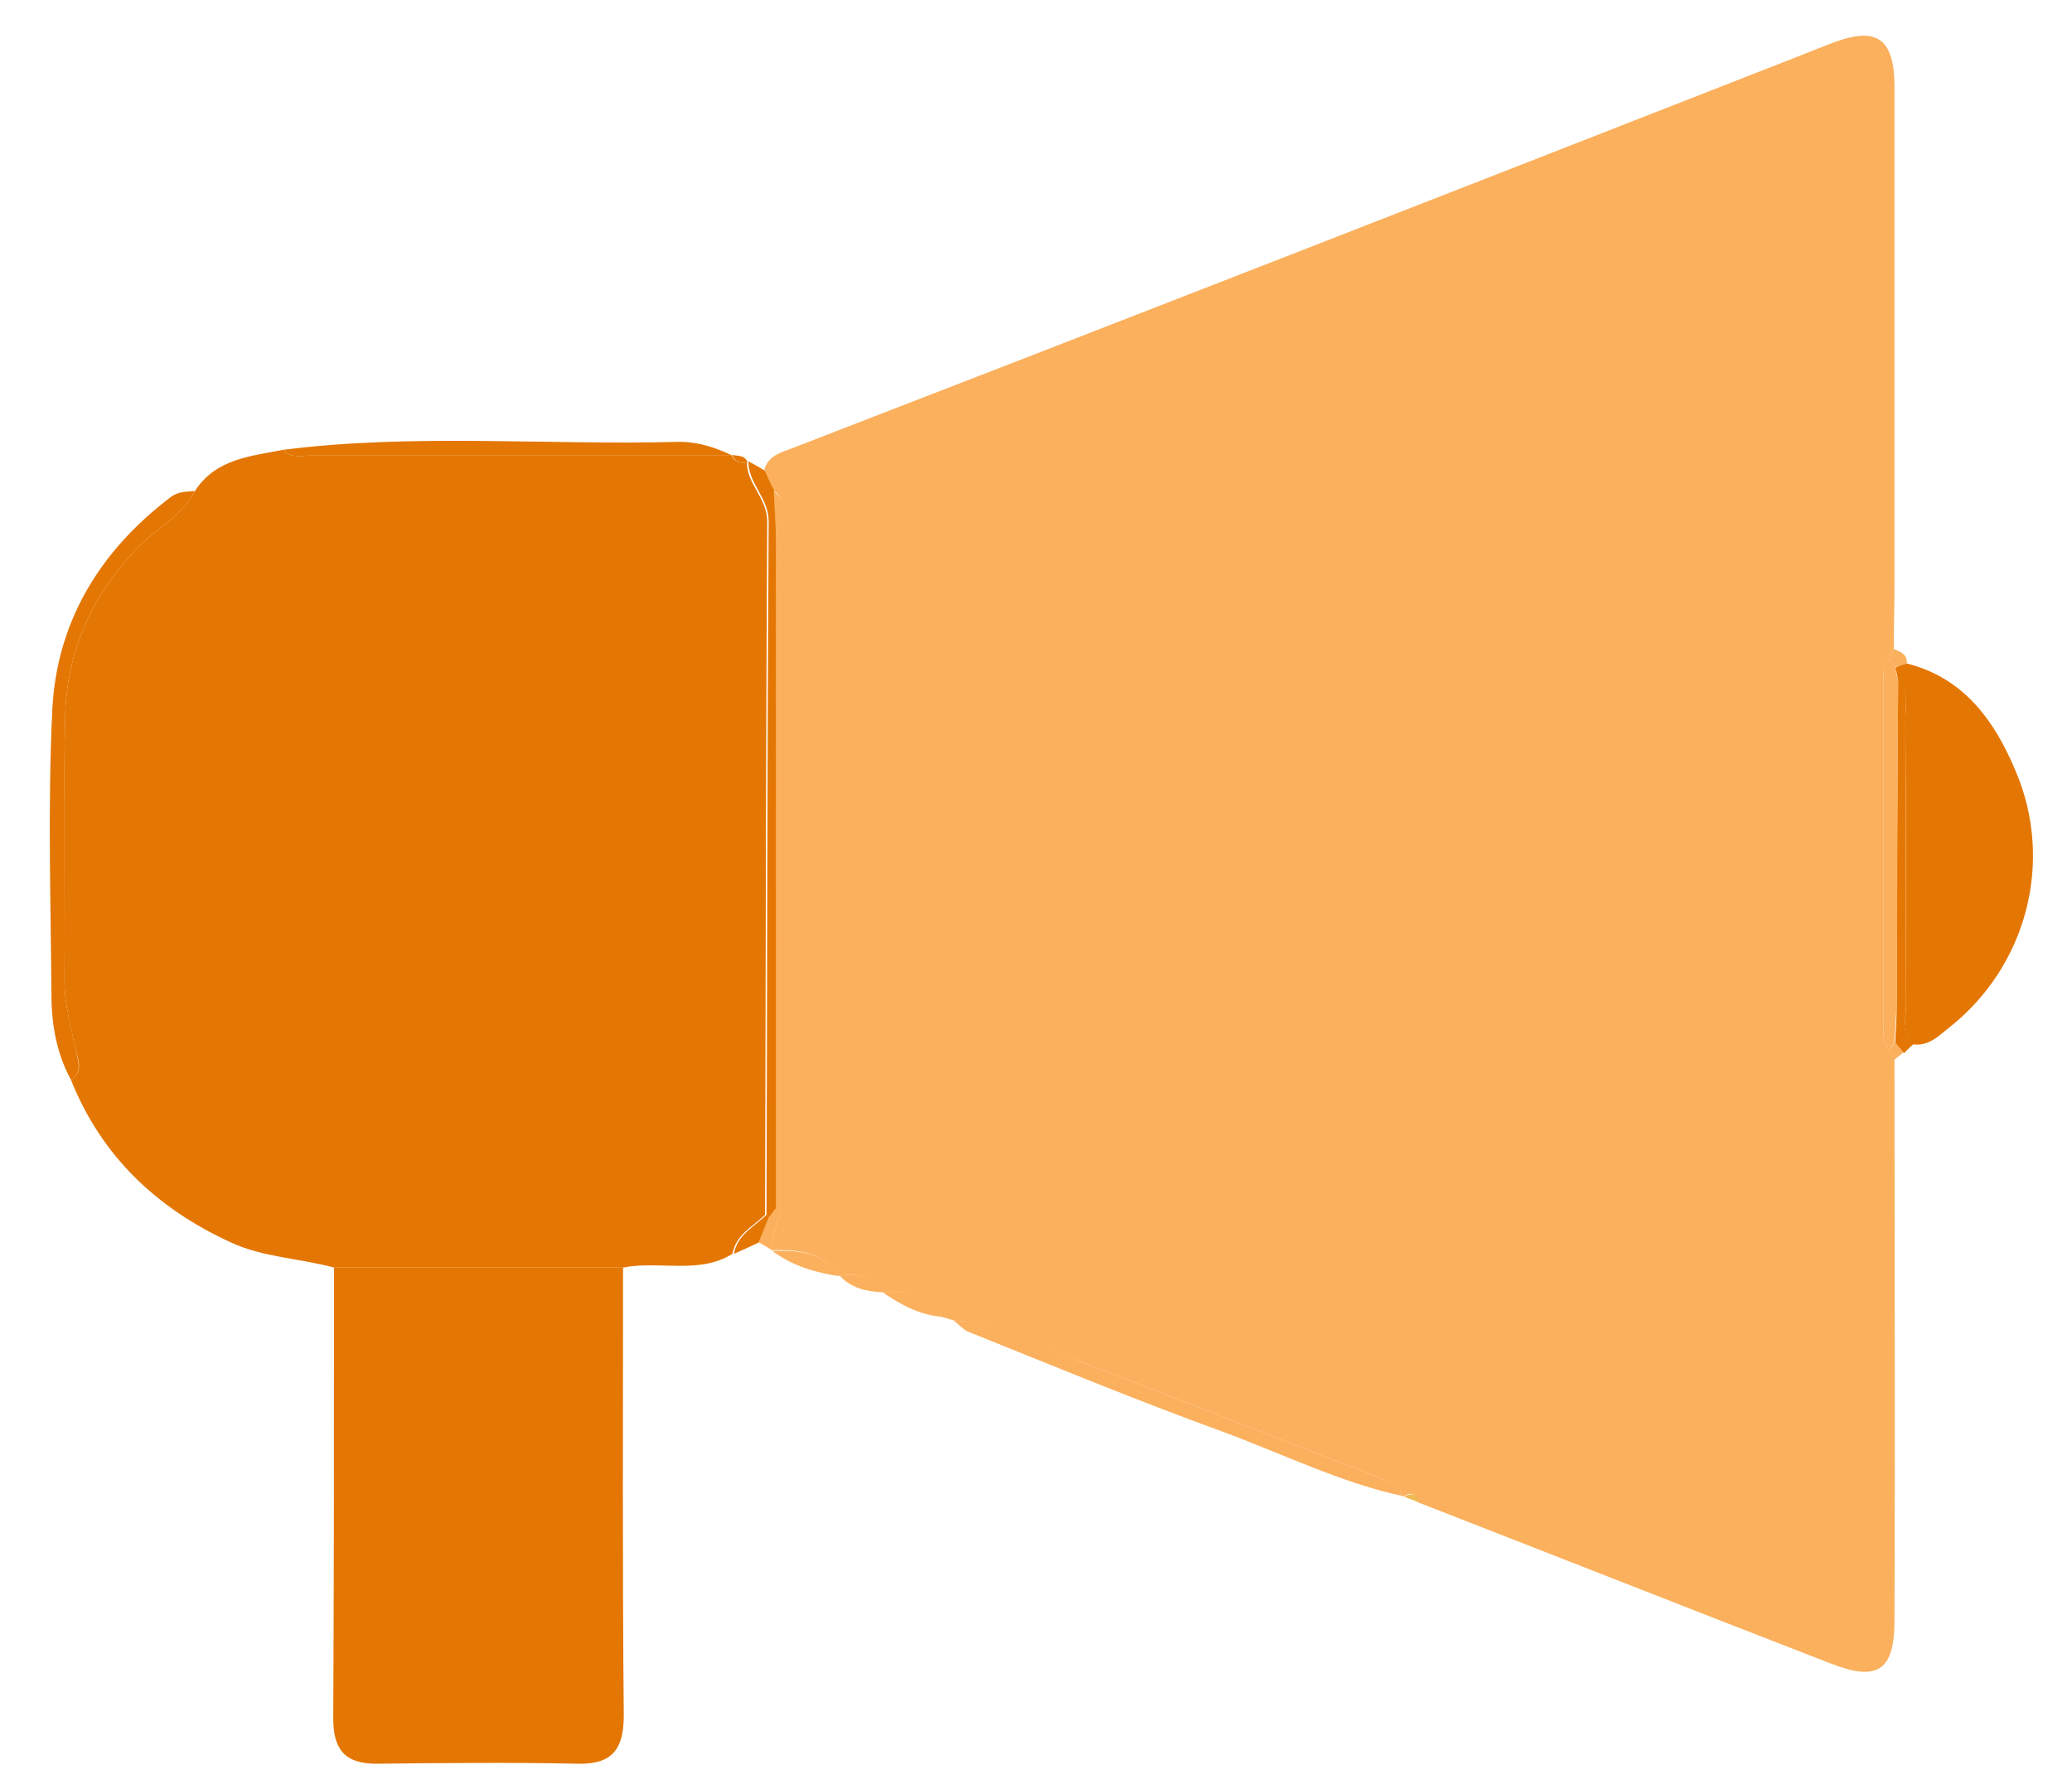 <?xml version="1.0" encoding="utf-8"?>
<!-- Generator: Adobe Illustrator 23.1.0, SVG Export Plug-In . SVG Version: 6.00 Build 0)  -->
<svg version="1.1" id="Layer_1" xmlns="http://www.w3.org/2000/svg" xmlns:xlink="http://www.w3.org/1999/xlink" x="0px" y="0px"
	 viewBox="0 0 286 247" style="enable-background:new 0 0 286 247;" xml:space="preserve">
<style type="text/css">
	.st0{fill:#FBB05D;}
	.st1{fill:#E47603;}
	.st2{fill:#EFB950;}
</style>
<path class="st0" d="M131.6,182.3c-0.5-0.2-1-0.3-1.6-0.5c-1.9-3.1-5-3.6-8.3-3.4h-0.1c-1.2-2.6-3.5-2.5-5.8-2.3l0,0
	c-2.3-3.3-5.7-3.6-9.3-3.5c0,0-0.4-0.3-0.3-0.3c0.6-1.8,1.1-3.6,1.7-5.5c0-31.5,0.1-63.1,0.1-94.6c0-1.6,0.3-3.4-1.3-4.6
	c-0.4-0.9-0.8-1.9-1.2-2.8c0.6-1.9,2.2-2.3,3.8-2.9C154.6,44.4,199.9,26.7,245.1,9c2.6-1,5.3-2.1,7.9-3.1c6.1-2.3,8.5-0.6,8.5,6.2
	c0,22.8,0,45.7,0,68.5c0,3-0.1,6-0.1,9c-0.2,0.5-0.4,1-0.6,1.5c-1,0.9-0.8,2.1-0.8,3.2c0,15.8,0,31.6,0,47.3c0,1.1-0.2,2.4,0.8,3.3
	c0.2,0.5,0.4,1,0.7,1.5c0,25.8,0.1,51.5,0,77.3c0,6.9-2.3,8.5-8.7,6c-19.1-7.4-38.1-14.9-57.1-22.3c-0.3-1.3-1-1.4-2-0.8l-0.3-0.1
	c0-1.6-1.3-1.8-2.3-2.2c-13.9-5.4-27.8-10.9-41.7-16.2C143.6,185.9,138.1,182.7,131.6,182.3z"/>
<path class="st1" d="M26.9,67.8c2.9-4.5,7.7-4.8,12.2-5.7c1,1.2,2.4,0.8,3.7,0.8c19.4,0,38.9,0,58.3,0l-0.1-0.1
	c0.4,1.1,1.2,1.1,2.1,1.1v-0.2c-0.1,3.1,2.8,5,2.8,8.3c-0.2,31.9-0.2,63.8-0.3,95.7c-1.7,1.7-4,2.7-4.5,5.4C96.5,176,91,174,86,175
	c-13.3,0-26.6,0-39.9,0c-4.8-1.3-9.8-1.4-14.3-3.5c-10.2-4.7-17.8-11.9-22-22.4c1.6-1.1,1.1-2.5,0.7-4c-0.7-3.2-1.6-6.4-1.6-9.8
	c0-12.1-0.2-24.3,0.1-36.4c0.2-8.9,3.6-16.6,9.9-23.2C21.5,73,25.1,71.3,26.9,67.8z"/>
<path class="st1" d="M46.1,175c13.3,0,26.6,0,39.9,0c0,20.6-0.1,41.2,0.1,61.8c0,4.6-1.5,6.8-6.3,6.7c-9.3-0.2-18.6-0.1-27.9,0
	c-4.3,0-5.9-2-5.9-6.2C46.1,216.6,46.1,195.8,46.1,175z"/>
<path class="st1" d="M263.2,91.6c7.9,2,12.1,7.9,15,14.8c5.4,12.6,1.5,27.1-9.2,35.5c-1.4,1.1-2.7,2.5-4.8,2.3
	c-1.8-1.6-1.1-3.7-1.1-5.6c-0.1-13.1,0-26.3-0.1-39.4c0-1.8,0.6-3.7-1-5.2c-0.1-0.6-0.2-1.2-0.4-1.8
	C262.1,91.9,262.7,91.7,263.2,91.6z"/>
<path class="st1" d="M26.9,67.8c-1.8,3.5-5.4,5.2-8,7.9C12.6,82.3,9.2,90,9,98.9c-0.3,12.1,0,24.3-0.1,36.4c0,3.4,0.9,6.5,1.6,9.8
	c0.3,1.5,0.9,2.9-0.7,4c-2-3.7-2.7-7.7-2.7-11.8c-0.1-13-0.5-26,0.1-38.9C7.7,86,13.7,76.1,23.6,68.6C24.7,67.8,25.8,67.9,26.9,67.8
	z"/>
<path class="st0" d="M131.6,182.3c6.4,0.3,12,3.5,17.8,5.8c13.9,5.3,27.8,10.8,41.7,16.2c1,0.4,2.4,0.6,2.3,2.2
	c-8.6-1.9-16.6-5.9-24.8-8.9c-11.8-4.3-23.4-9.1-35.1-13.8C132.9,183.5,132.3,182.8,131.6,182.3z"/>
<path class="st1" d="M101.1,62.9c-19.4,0-38.9,0-58.3,0c-1.3,0-2.7,0.4-3.7-0.8c18.2-2.3,36.5-0.6,54.7-1.1
	C96.4,61,98.8,61.8,101.1,62.9z"/>
<path class="st1" d="M105.8,167.7c0.1-31.9,0.1-63.8,0.3-95.7c0-3.3-2.8-5.2-2.8-8.3c0.8,0.4,1.5,0.8,2.3,1.3
	c0.4,0.9,0.8,1.9,1.3,2.8c0.1,2.3,0.3,4.6,0.3,7c0,30.7,0,61.4,0,92.2c-0.3,0.4-0.6,0.8-0.9,1.2C106,168,105.9,167.9,105.8,167.7z"
	/>
<path class="st1" d="M262,93.9c1.6,1.5,1,3.4,1,5.2c0,13.1,0,26.3,0.1,39.4c0,1.9-0.7,4,1.1,5.6c-0.5,0.4-0.9,0.8-1.4,1.3
	c-0.4-0.5-0.8-0.9-1.2-1.4c0.1-1.8,0.2-3.6,0.2-5.4C261.8,123.6,261.9,108.8,262,93.9z"/>
<path class="st0" d="M106.6,172.7c3.6-0.1,7,0.1,9.3,3.5C112.6,175.7,109.4,174.8,106.6,172.7z"/>
<path class="st0" d="M121.8,178.4c3.3-0.2,6.3,0.2,8.3,3.4C127,181.6,124.3,180.1,121.8,178.4z"/>
<path class="st1" d="M101.3,173.1c0.5-2.7,2.8-3.7,4.5-5.4c0.1,0.1,0.2,0.3,0.4,0.4c-0.5,1.1-0.9,2.3-1.4,3.4
	C103.6,172.1,102.4,172.6,101.3,173.1z"/>
<path class="st0" d="M104.7,171.5c0.5-1.1,0.9-2.3,1.4-3.4c0.3-0.4,0.6-0.8,0.9-1.2c0.3,0,0.6,0,0.9,0c-0.6,1.8-1.1,3.6-1.7,5.5
	C105.8,172.1,105.2,171.8,104.7,171.5z"/>
<path class="st0" d="M115.9,176.1c2.3-0.2,4.6-0.3,5.8,2.3C119.5,178.3,117.4,177.8,115.9,176.1z"/>
<path class="st0" d="M263.2,91.6c-0.5,0.2-1,0.3-1.6,0.5c-0.3-0.3-0.5-0.6-0.8-1c0.2-0.5,0.4-1,0.6-1.5
	C262.3,90,263.3,90.3,263.2,91.6z"/>
<path class="st0" d="M261.5,143.9c0.4,0.5,0.8,0.9,1.2,1.4c-0.4,0.4-0.9,0.7-1.3,1.1c-0.2-0.5-0.4-1-0.7-1.5
	C261.1,144.6,261.3,144.3,261.5,143.9z"/>
<path class="st1" d="M103.2,63.9c-0.9,0-1.8,0-2.1-1.1C101.9,63,102.9,62.8,103.2,63.9z"/>
<path class="st2" d="M193.8,206.6c1-0.5,1.7-0.4,2,0.8C195.1,207.1,194.4,206.9,193.8,206.6z"/>
<path class="st0" d="M261.5,143.9c-0.2,0.3-0.5,0.7-0.7,1c-1-0.9-0.8-2.1-0.8-3.3c0-15.8,0-31.6,0-47.3c0-1.1-0.2-2.4,0.8-3.2
	c0.3,0.3,0.5,0.6,0.8,1c0.1,0.6,0.2,1.2,0.4,1.9c-0.1,14.9-0.1,29.7-0.2,44.6C261.7,140.3,261.6,142.1,261.5,143.9z"/>
<path class="st0" d="M108,167c-0.3,0-0.6,0-0.9,0c0-30.7,0-61.4,0-92.2c0-2.3-0.2-4.6-0.3-7c1.6,1.2,1.3,2.9,1.3,4.6
	C108.1,103.9,108,135.4,108,167z"/>
</svg>
